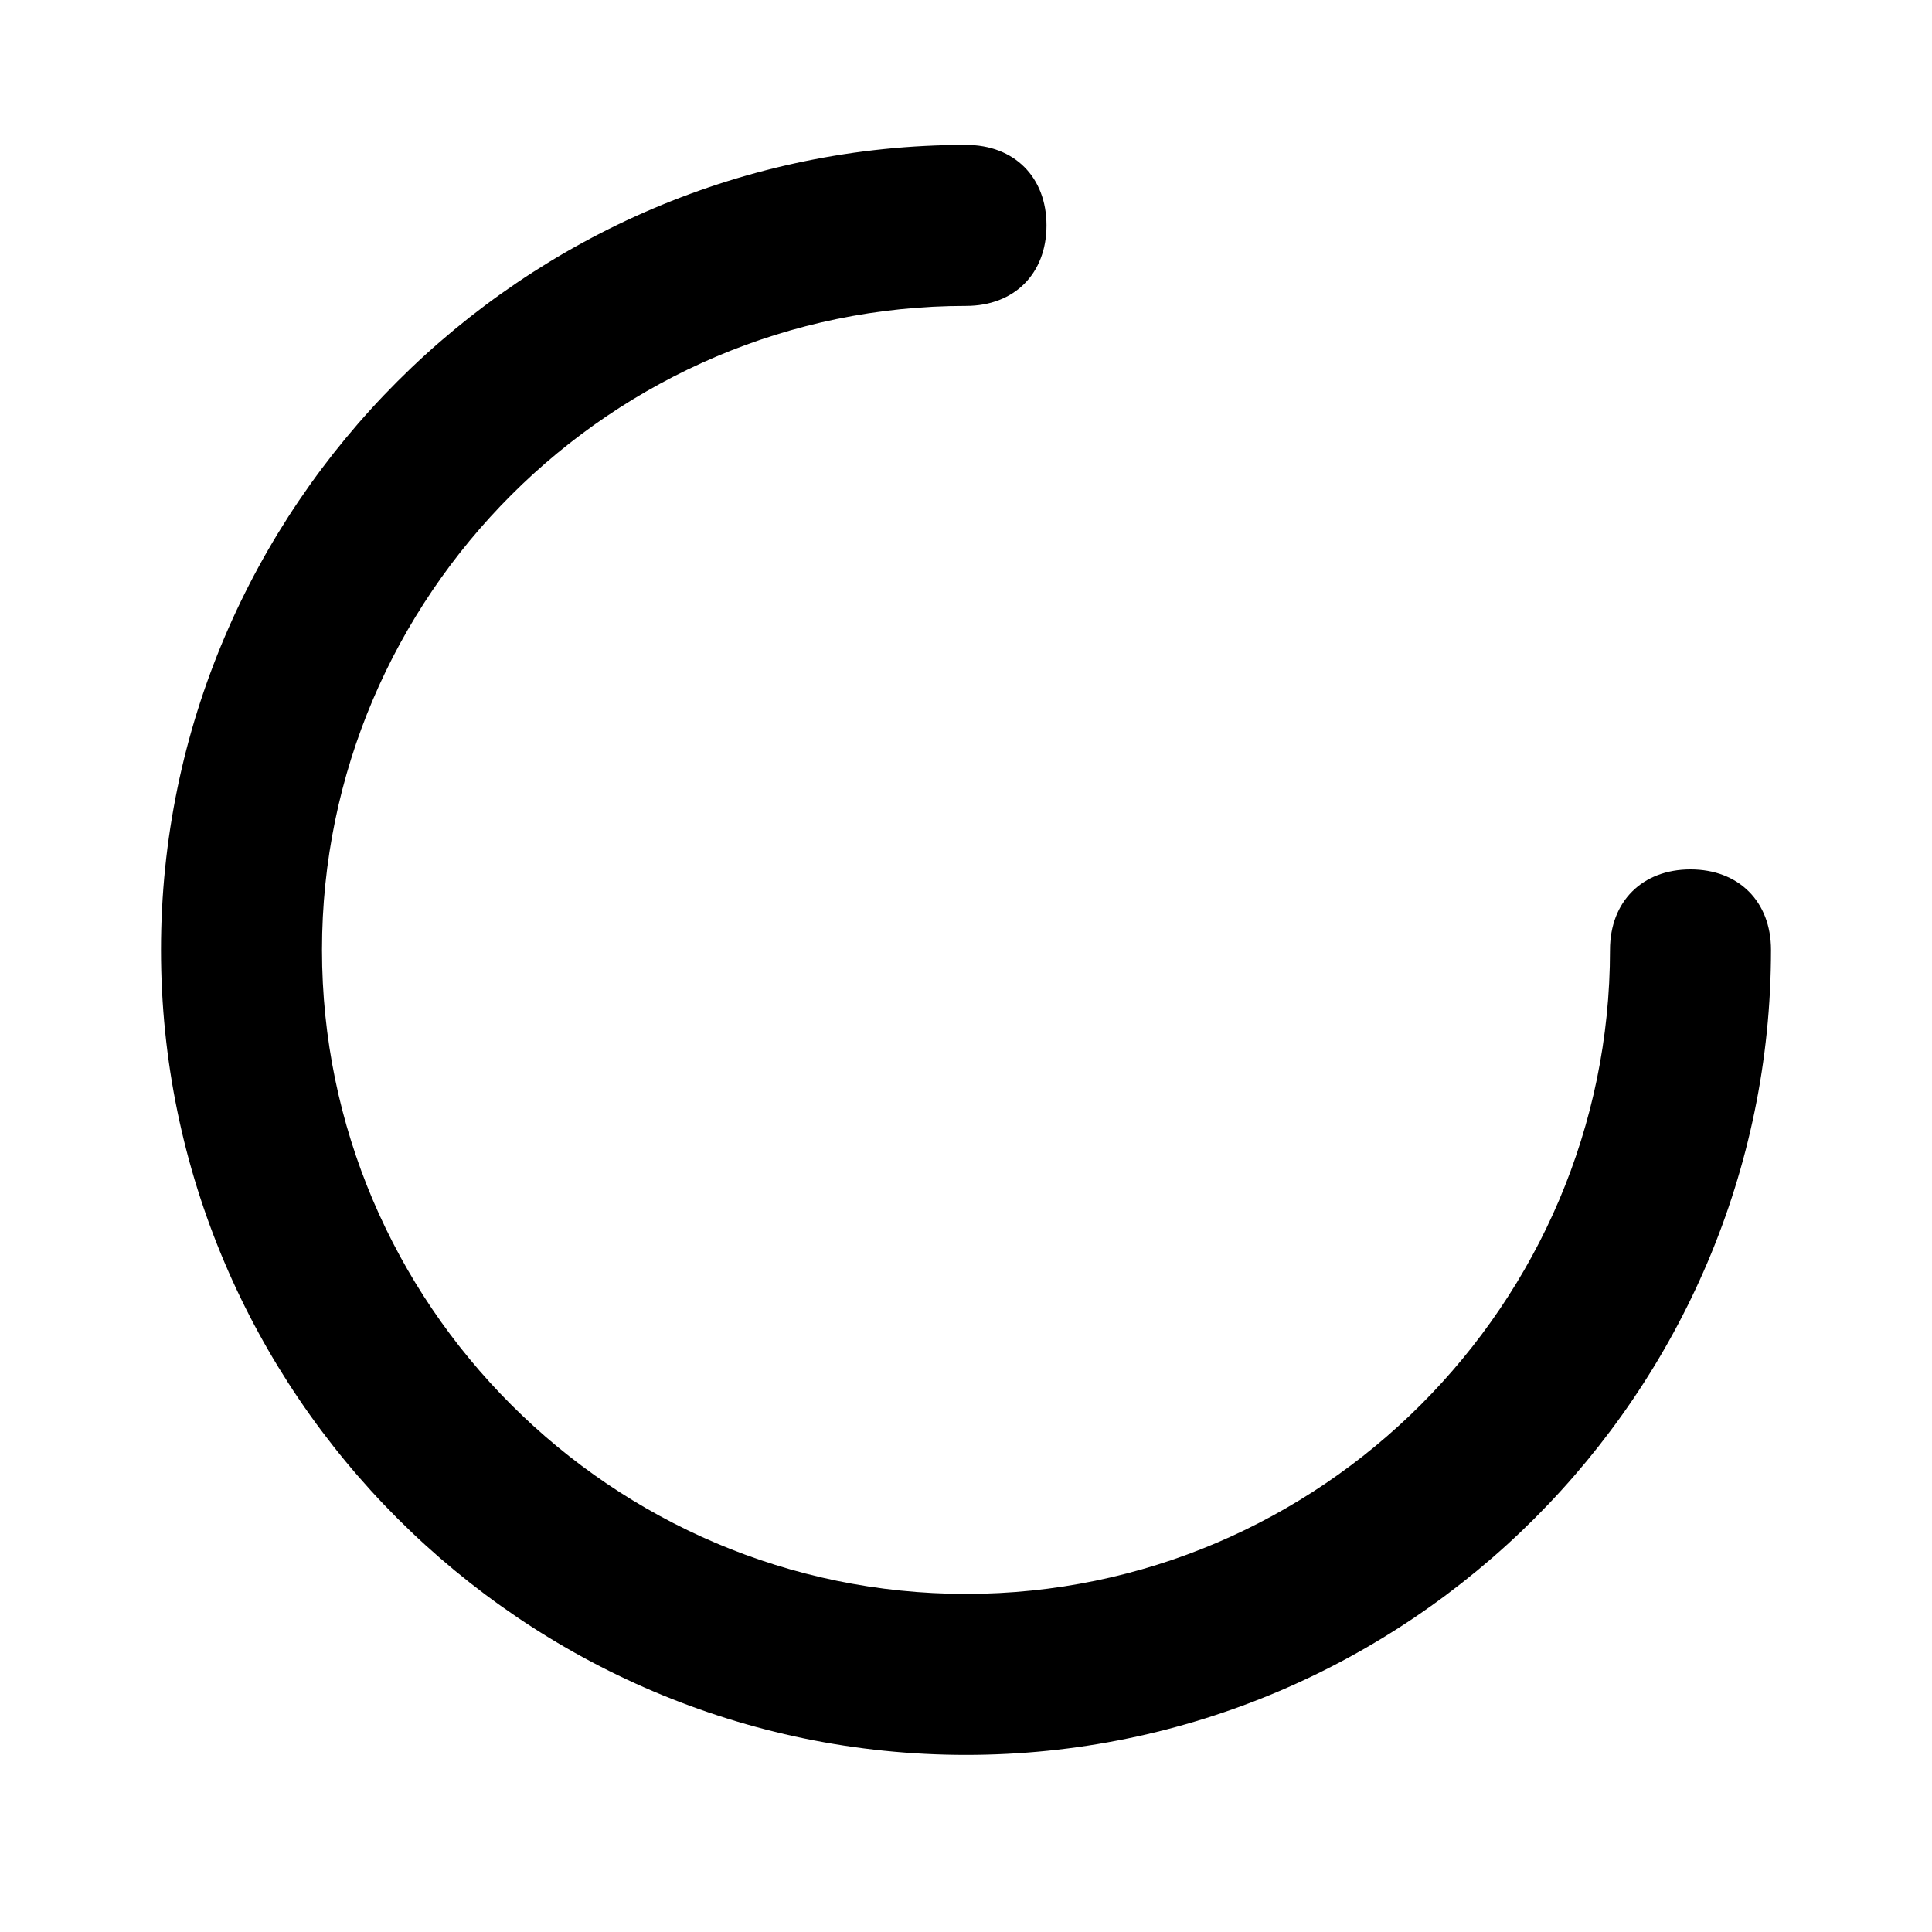 <?xml version="1.0" encoding="utf-8"?>
<svg version="1.1" id="图层_1" xmlns="http://www.w3.org/2000/svg" xmlns:xlink="http://www.w3.org/1999/xlink" x="0px" y="0px"
	 viewBox="0 0 24 24" style="enable-background:new 0 0 24 24;" xml:space="preserve">
<path d="M12,21.8c-5.5,0-10-4.5-10-10c0-5.5,4.5-10,10-10c0.6,0,1,0.4,1,1s-0.4,1-1,1c-4.4,0-8,3.6-8,8s3.6,8,8,8c4.4,0,8-3.6,8-8
	c0-0.6,0.4-1,1-1s1,0.4,1,1C22,17.3,17.5,21.8,12,21.8z"/>
</svg>
